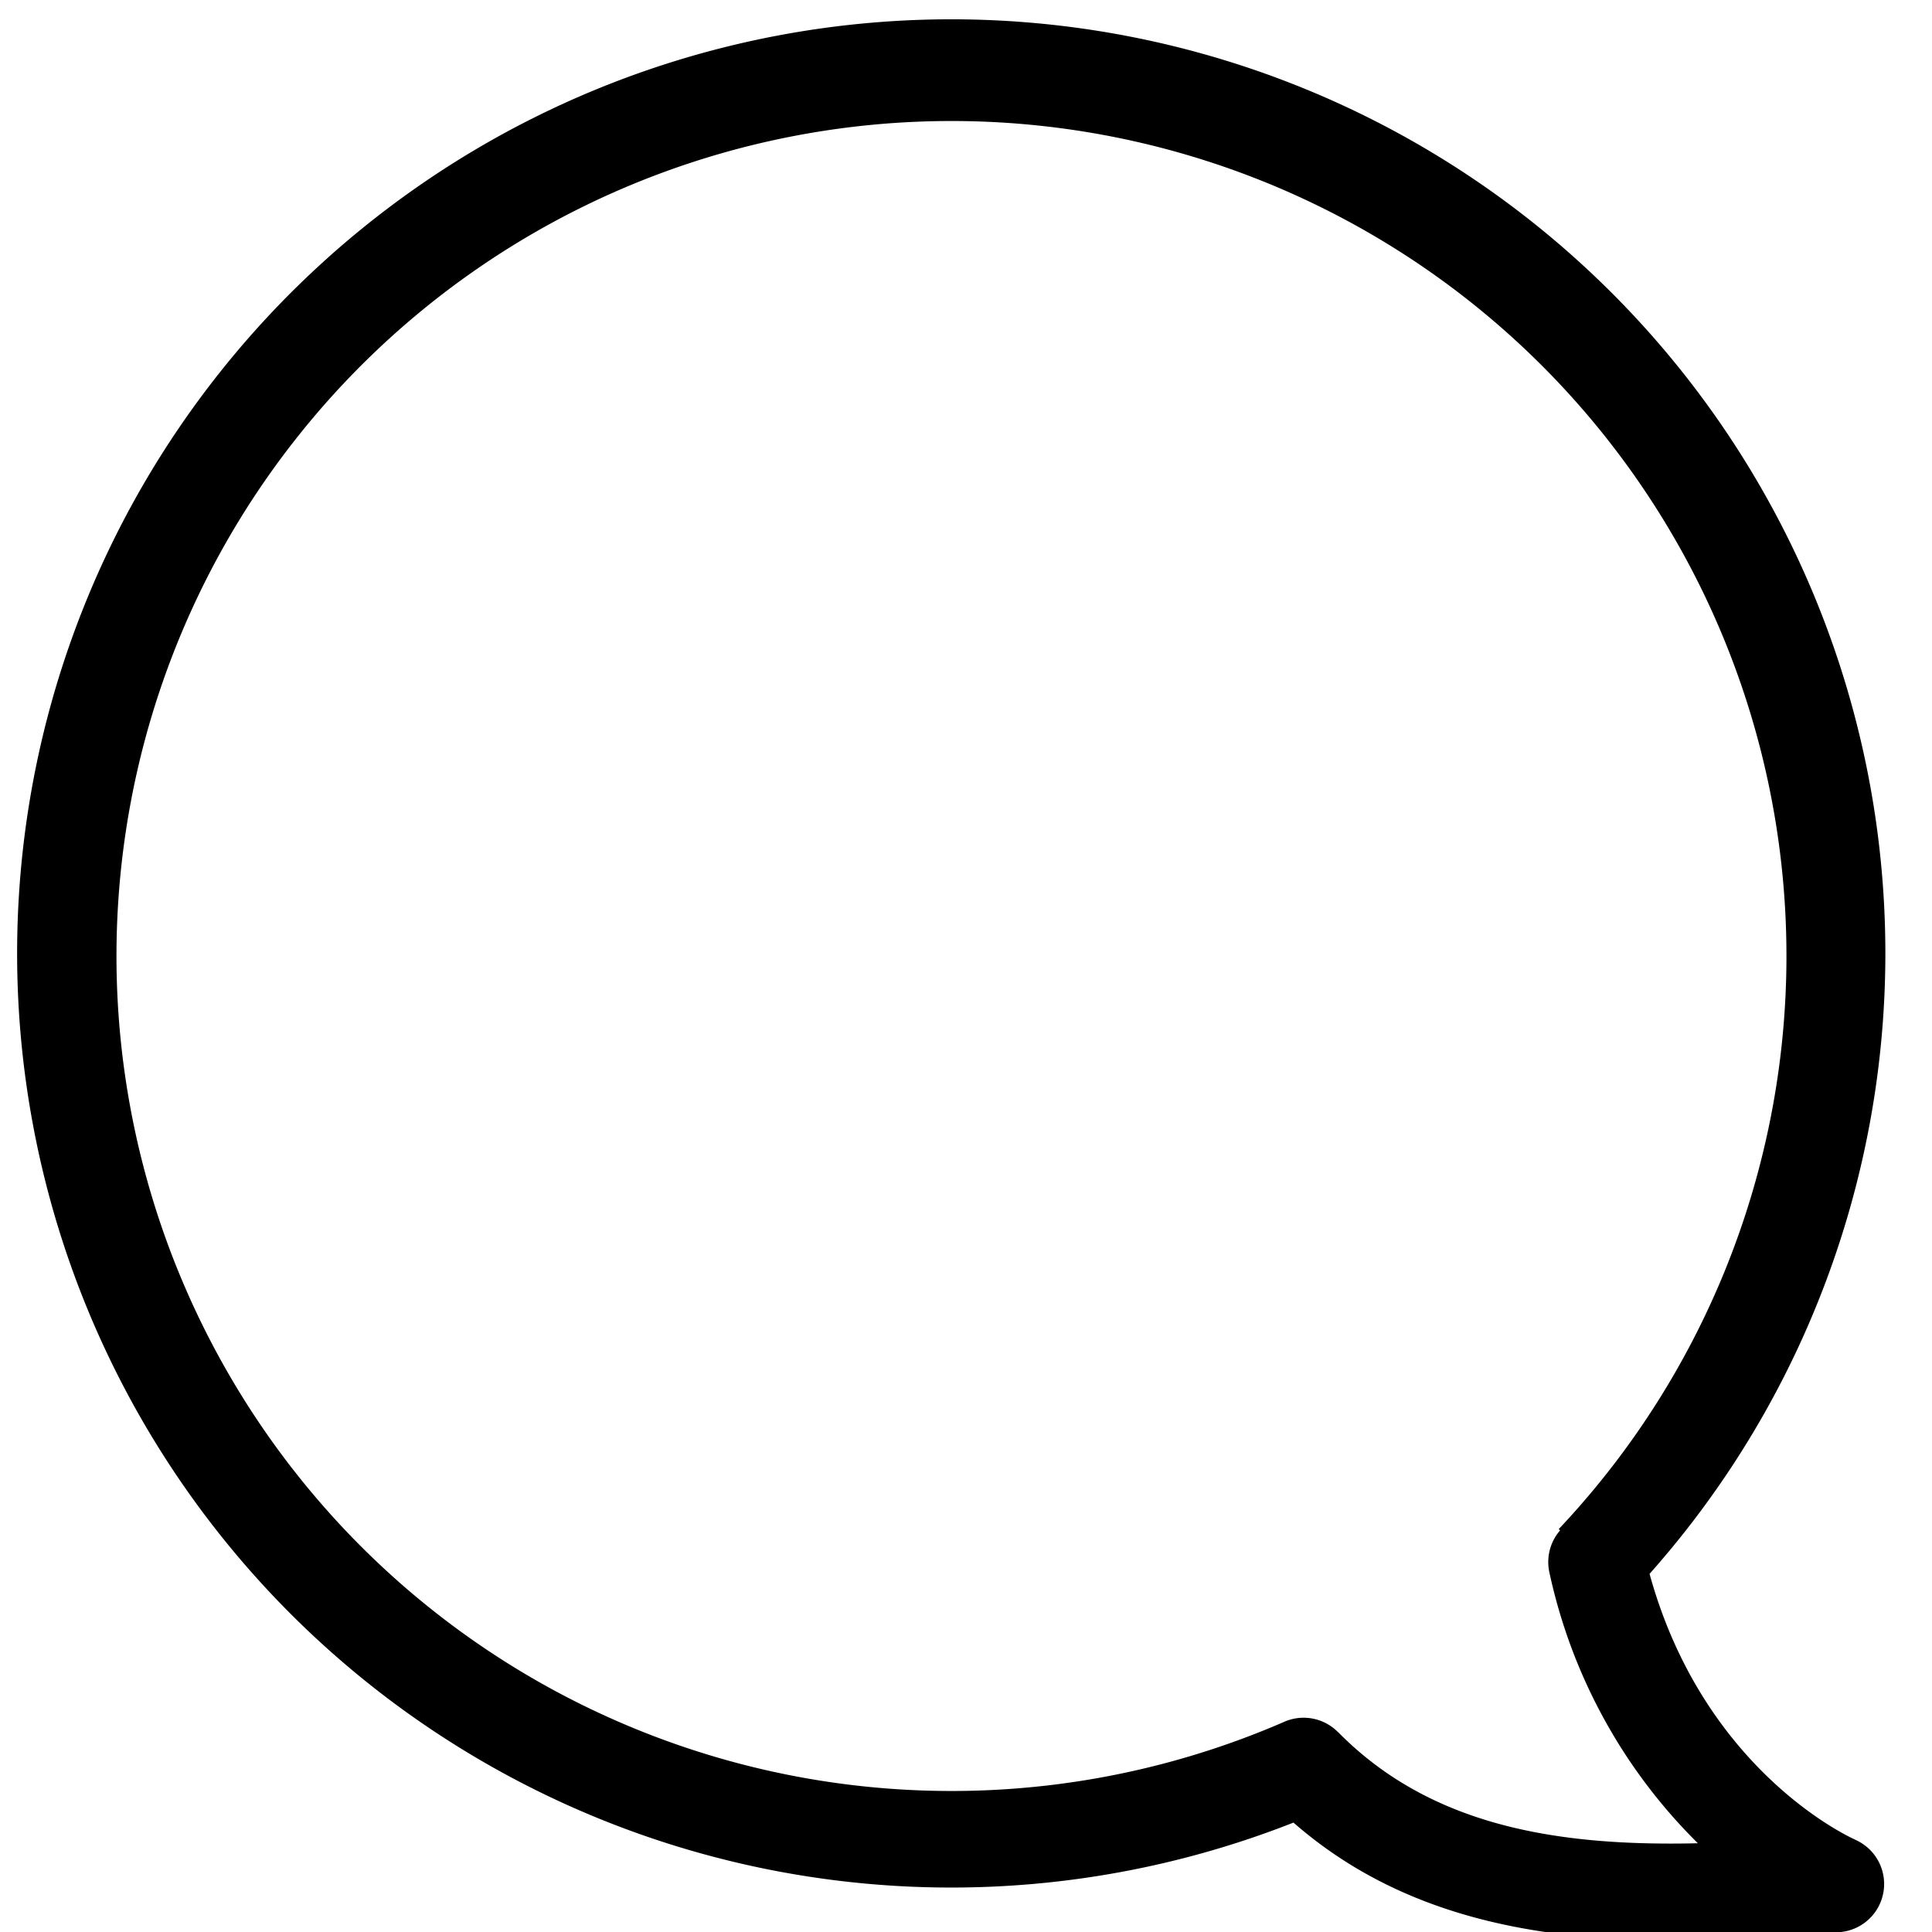 <svg xmlns="http://www.w3.org/2000/svg" viewBox="0 0 160 160"><path d="M153.61 152.34c-.53-.24-12.53-5.76-17-22a77.36 77.36 0 1 0-29.49 20.6c8.88 7.76 20 9.77 31.53 9.77 4.54 0 9.15-.31 13.72-.7a4 4 0 0 0 1.27-7.65zm-42.81-8.9a4 4 0 0 0-4.53-.81 69.15 69.15 0 1 1 22.82-16l.11.11a4 4 0 0 0-.88 3.51 44.8 44.8 0 0 0 12.29 22.4c-11.55.27-22.1-1.38-29.81-9.22z"/></svg>